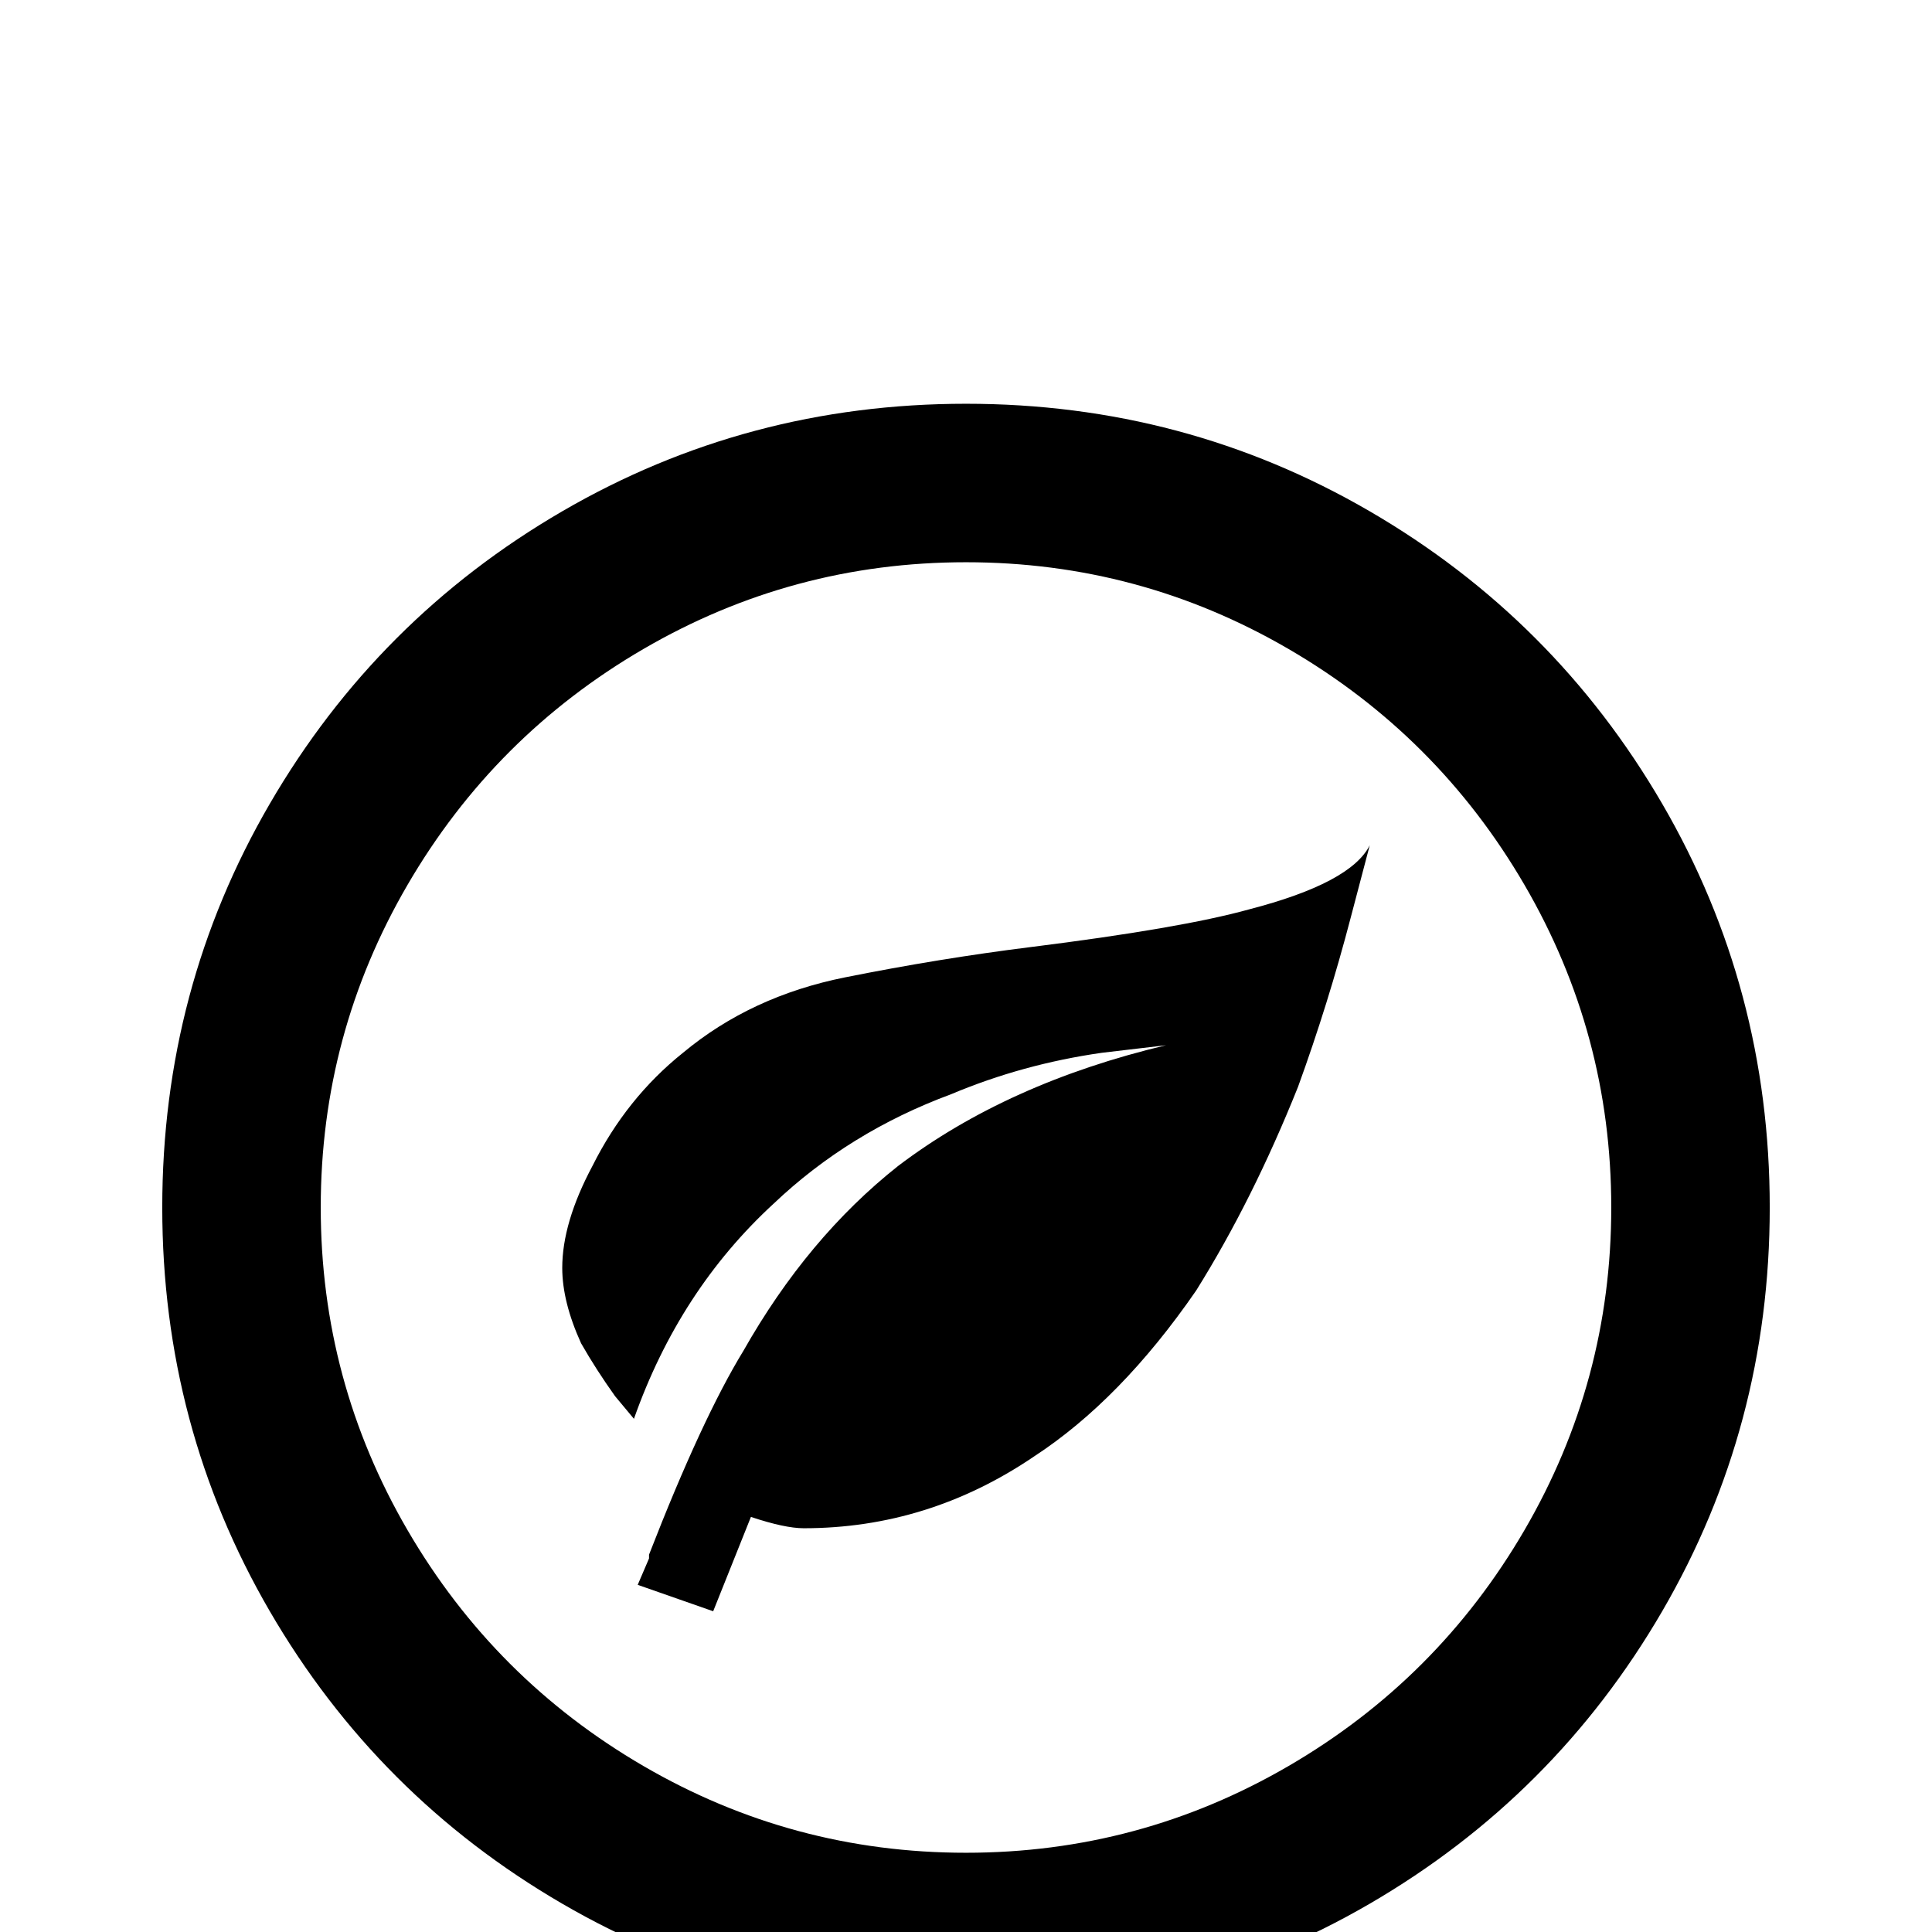 <svg xmlns="http://www.w3.org/2000/svg" viewBox="0 -512 512 512">
	<path fill="#000000" d="M172 -99Q172 -100 172 -100Q186 -136 197 -154Q214 -184 238 -203Q267 -225 309 -235L292 -233Q271 -230 252 -222Q225 -212 205 -193Q180 -170 168 -136L163 -142Q158 -149 154 -156Q149 -167 149 -176Q149 -188 157 -203Q166 -221 181 -233Q199 -248 224 -253Q249 -258 273 -261Q313 -266 331 -271Q358 -278 363 -288L358 -269Q352 -246 344 -224Q332 -194 317 -170Q297 -141 274 -126Q246 -107 213 -107Q208 -107 199 -110L189 -85L169 -92ZM256 -363Q302 -363 341.5 -340Q381 -317 404 -277.5Q427 -238 427 -192Q427 -146 404 -106.5Q381 -67 341.5 -44Q302 -21 256 -21Q210 -21 170.5 -44Q131 -67 108 -106.5Q85 -146 85 -192Q85 -238 108 -277.5Q131 -317 170.5 -340Q210 -363 256 -363ZM256 -405Q198 -405 149 -376.5Q100 -348 71.5 -299Q43 -250 43 -192Q43 -134 71.5 -85Q100 -36 149 -7.5Q198 21 256 21Q314 21 363 -7.5Q412 -36 440.5 -85Q469 -134 469 -192Q469 -250 440.5 -299Q412 -348 363 -376.5Q314 -405 256 -405Z"/>
</svg>